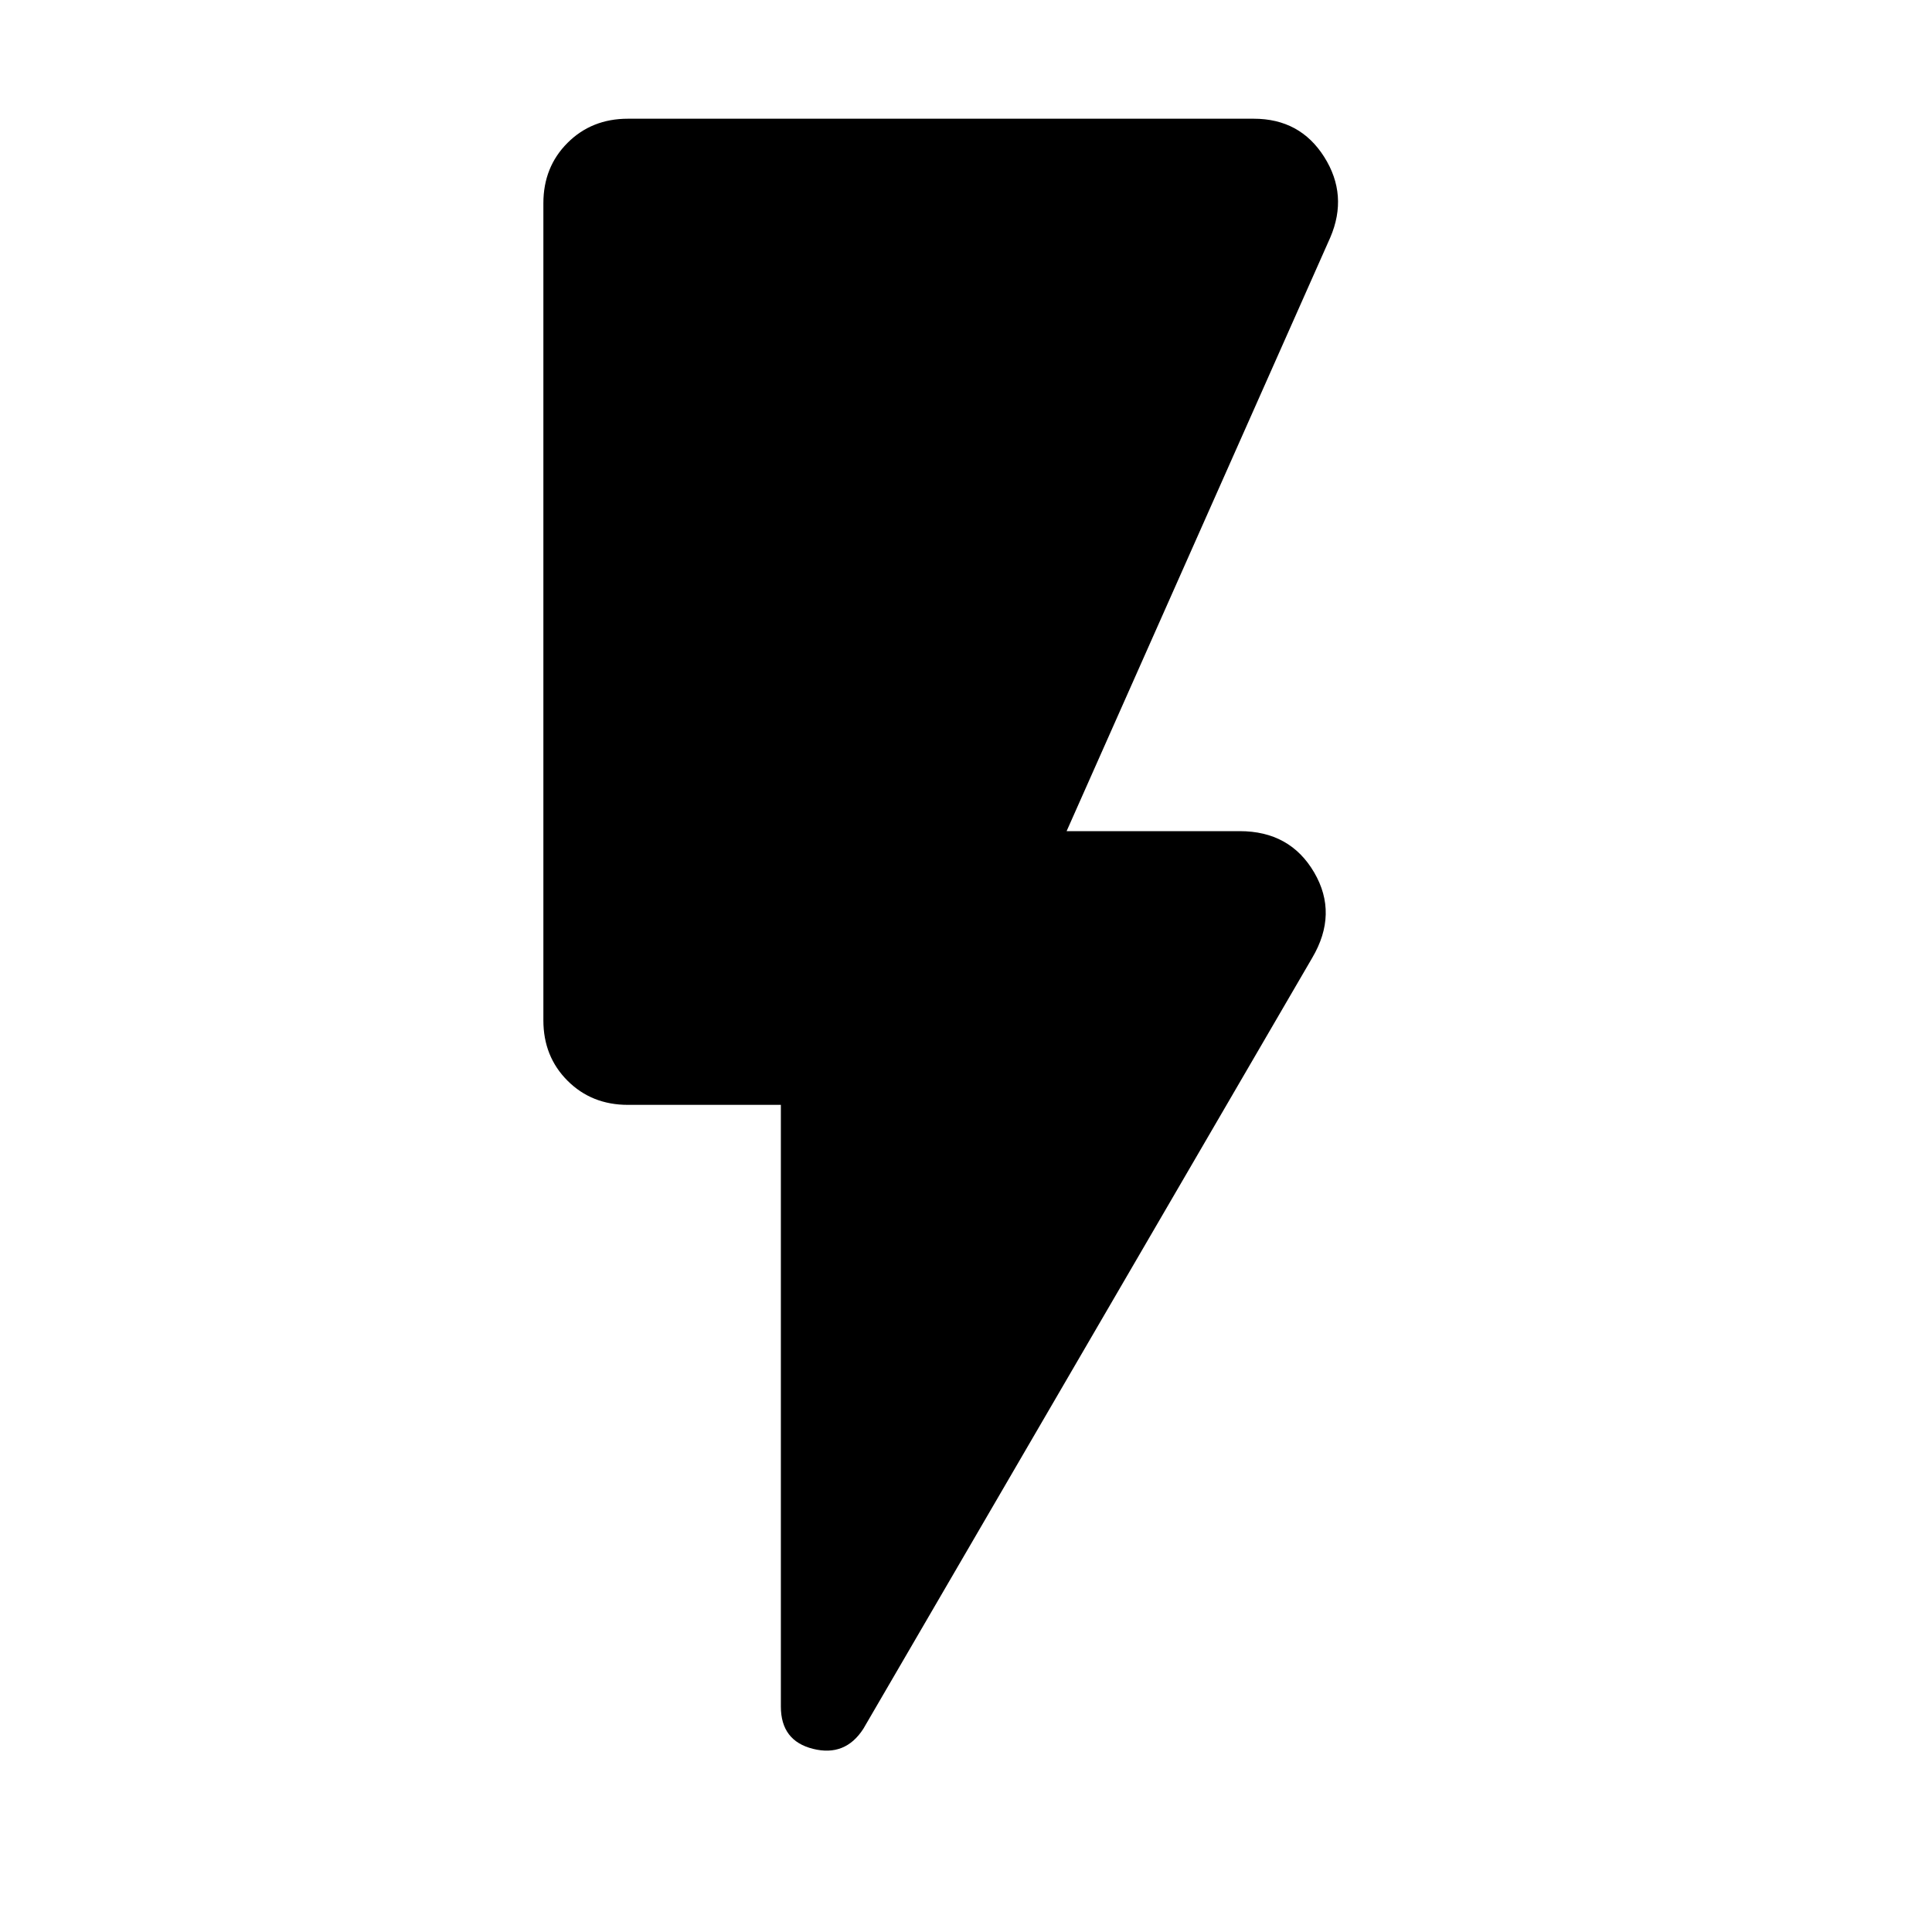 <svg xmlns="http://www.w3.org/2000/svg" height="40" width="40"><path d="M17.875 35.792q-.375.583-1.042.416-.666-.166-.666-.875V22.875H13q-.75 0-1.25-.5t-.5-1.25V4.208q0-.75.5-1.25t1.25-.5h12.958q.959 0 1.459.792.5.792.125 1.667l-5.459 12.291h3.584q1.041 0 1.541.854.5.855-.041 1.771Z"/></svg>